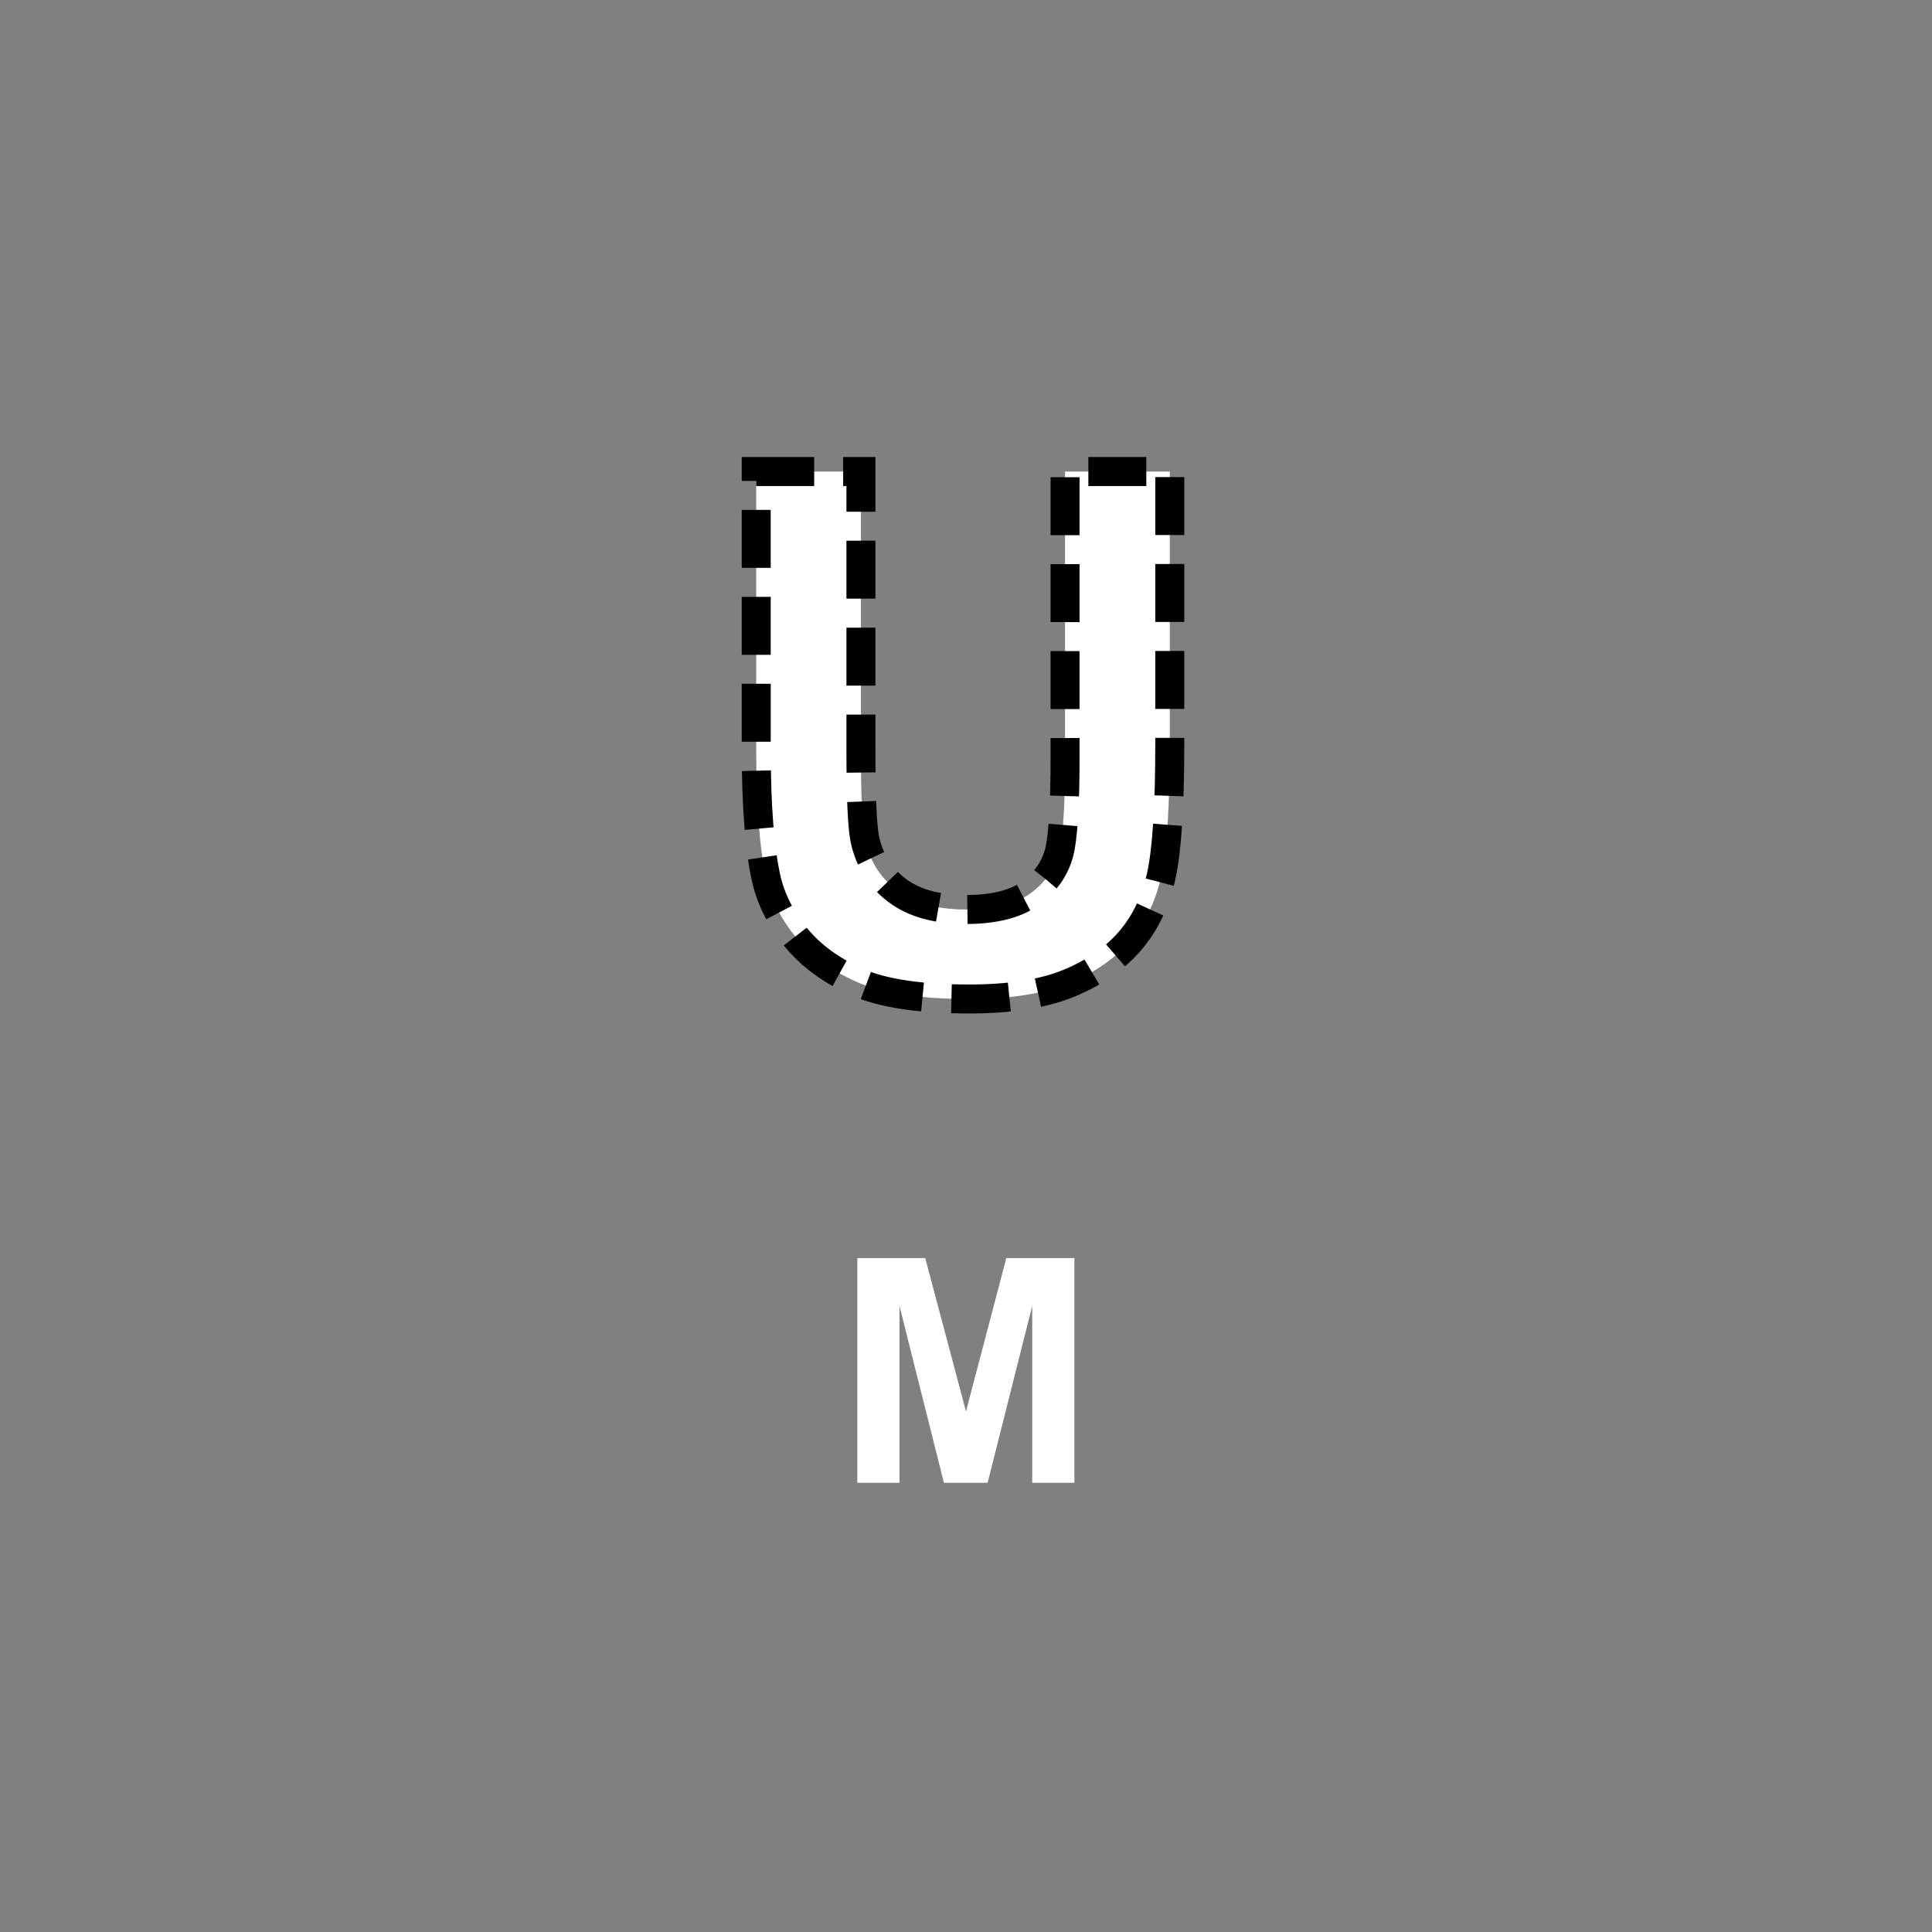<?xml version="1.0" encoding="UTF-8" standalone="no"?>
<!--
Copyright 2006-2009, 2017, 2020 United States Government, as represented by the
Administrator of the National Aeronautics and Space Administration.
All rights reserved.

The NASA World Wind Java (WWJ) platform is licensed under the Apache License,
Version 2.0 (the "License"); you may not use this file except in compliance
with the License. You may obtain a copy of the License at
http://www.apache.org/licenses/LICENSE-2.0

Unless required by applicable law or agreed to in writing, software distributed
under the License is distributed on an "AS IS" BASIS, WITHOUT WARRANTIES OR
CONDITIONS OF ANY KIND, either express or implied. See the License for the
specific language governing permissions and limitations under the License.

NASA World Wind Java (WWJ) also contains the following 3rd party Open Source
software:

    Jackson Parser – Licensed under Apache 2.0
    GDAL – Licensed under MIT
    JOGL – Licensed under  Berkeley Software Distribution (BSD)
    Gluegen – Licensed under Berkeley Software Distribution (BSD)

A complete listing of 3rd Party software notices and licenses included in
NASA World Wind Java (WWJ)  can be found in the WorldWindJava-v2.2 3rd-party
notices and licenses PDF found in code directory.
-->

<!--
MIL-STD-2525 tactical symbol icon image. During icon composition this image is multiplied by the desired frame color 
(e.g. black), then drawn on top of the frame and fill.
-->

<svg
   xmlns:dc="http://purl.org/dc/elements/1.1/"
   xmlns:cc="http://creativecommons.org/ns#"
   xmlns:rdf="http://www.w3.org/1999/02/22-rdf-syntax-ns#"
   xmlns:svg="http://www.w3.org/2000/svg"
   xmlns="http://www.w3.org/2000/svg"
   xmlns:sodipodi="http://sodipodi.sourceforge.net/DTD/sodipodi-0.dtd"
   xmlns:inkscape="http://www.inkscape.org/namespaces/inkscape"
   height="400px"
   viewBox="0 0 400 400"
   width="400px"
   id="svg2"
   version="1.1"
   inkscape:version="0.48.2 r9819"
   sodipodi:docname="sfaamfum-------.svg">
  <rect x="0" y="0" width="400" height="400" fill="#808080" stroke="none"/>
  <defs
     id="defs12" />
  <sodipodi:namedview
     pagecolor="#ffffff"
     bordercolor="#666666"
     borderopacity="1"
     objecttolerance="10"
     gridtolerance="10"
     guidetolerance="10"
     inkscape:pageopacity="0"
     inkscape:pageshadow="2"
     inkscape:window-width="640"
     inkscape:window-height="480"
     id="namedview10"
     showgrid="false"
     inkscape:zoom="0.59"
     inkscape:cx="200"
     inkscape:cy="200"
     inkscape:window-x="0"
     inkscape:window-y="0"
     inkscape:window-maximized="0"
     inkscape:current-layer="svg2" />
  <g
     transform="translate(0,-25)"
     id="g4"
     style="stroke:#000000;stroke-width:6;stroke-miterlimit:4;stroke-opacity:1;stroke-dasharray:12, 6;stroke-dashoffset:0">
    <g
       style="font-size:150px;font-weight:bold;text-anchor:middle;fill:#ffffff;stroke:#000000;stroke-width:6;stroke-miterlimit:4;stroke-opacity:1;stroke-dasharray:12, 6;stroke-dashoffset:0;font-family:Arial"
       id="text6">
      <path
         inkscape:connector-curvature="0"
         d="m 156.567,122.627 21.68,0 0,58.154 c -3e-5,9.229 0.269,15.21 0.806,17.944 0.928,4.395 3.137,7.922 6.628,10.583 3.491,2.661 8.264,3.992 14.319,3.992 6.152,2e-5 10.791,-1.257 13.916,-3.772 3.125,-2.515 5.005,-5.603 5.64,-9.265 0.635,-3.662 0.952,-9.741 0.952,-18.237 l 0,-59.399 21.68,0 0,56.396 c -1e-4,12.891 -0.586,21.997 -1.758,27.319 -1.172,5.322 -3.333,9.814 -6.482,13.477 -3.15,3.662 -7.361,6.58 -12.634,8.752 -5.274,2.173 -12.158,3.259 -20.654,3.259 -10.254,0 -18.03,-1.184 -23.328,-3.552 -5.298,-2.368 -9.485,-5.444 -12.561,-9.229 -3.076,-3.784 -5.103,-7.751 -6.079,-11.902 -1.416,-6.152 -2.124,-15.234 -2.124,-27.246 z"
         style="font-size:150px;font-weight:bold;text-anchor:middle;fill:#ffffff;stroke:#000000;stroke-width:6;stroke-miterlimit:4;stroke-opacity:1;stroke-dasharray:12, 6;stroke-dashoffset:0;font-family:Arial"
         id="path2992" />
    </g>
  </g>
  <g
     style="font-size:65px;font-weight:bold;text-anchor:middle;fill:#ffffff;stroke:none;font-family:Arial"
     id="text8">
    <path
       inkscape:connector-curvature="0"
       d="m 177.498,307 0,-46.528 14.06,0 8.442,31.738 8.347,-31.738 14.092,0 0,46.528 -8.728,0 0,-36.626 L 204.475,307 l -9.045,0 -9.204,-36.626 0,36.626 z"
       style="font-size:65px;font-weight:bold;text-anchor:middle;fill:#ffffff;stroke:none;font-family:Arial"
       id="path2995" />
  </g>
</svg>
